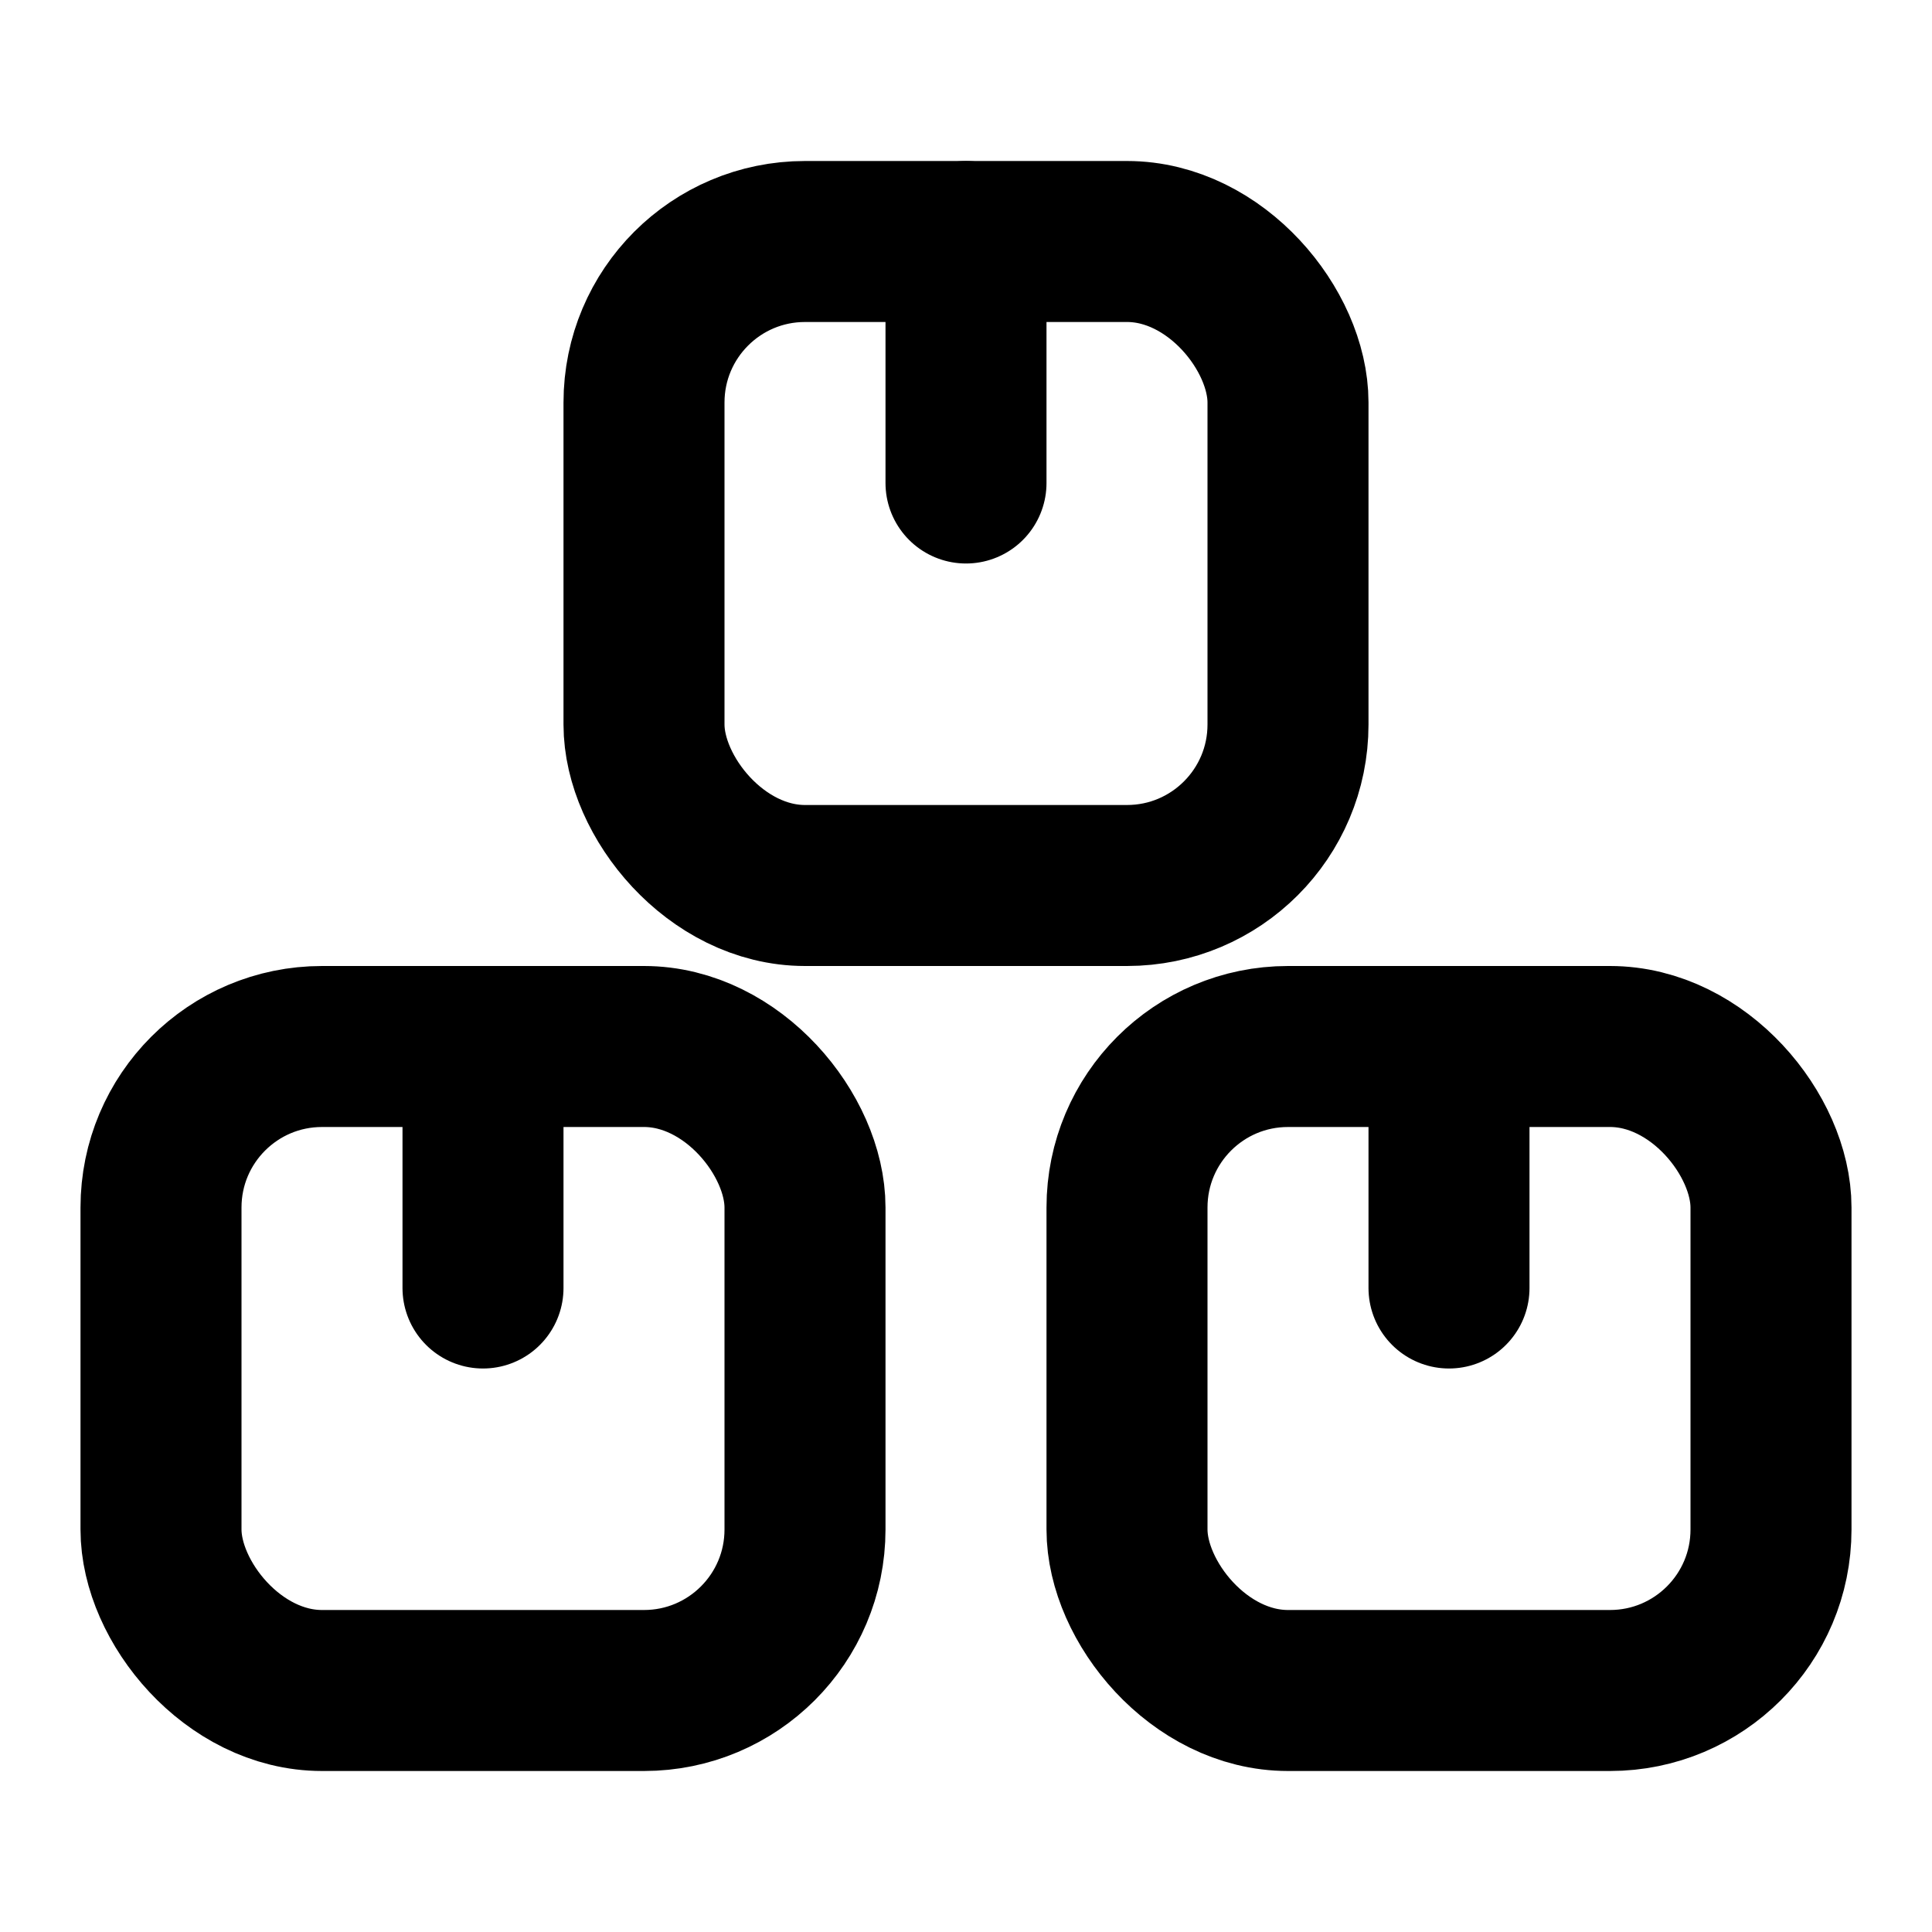 <svg xmlns="http://www.w3.org/2000/svg" class="icon icon-tabler icon-tabler-packages" viewBox="0 0 24 24" stroke-width="2" stroke="currentColor" fill="none" stroke-linecap="round" stroke-linejoin="round" height="1em" width="1em">
  <path stroke="none" d="M0 0h24v24H0z" fill="none"/>
  <rect x="2" y="13" width="8" height="8" rx="2"/>
  <path d="M6 13v3"/>
  <rect x="8" y="3" width="8" height="8" rx="2"/>
  <path d="M12 3v3"/>
  <rect x="14" y="13" width="8" height="8" rx="2"/>
  <path d="M18 13v3"/>
</svg>
